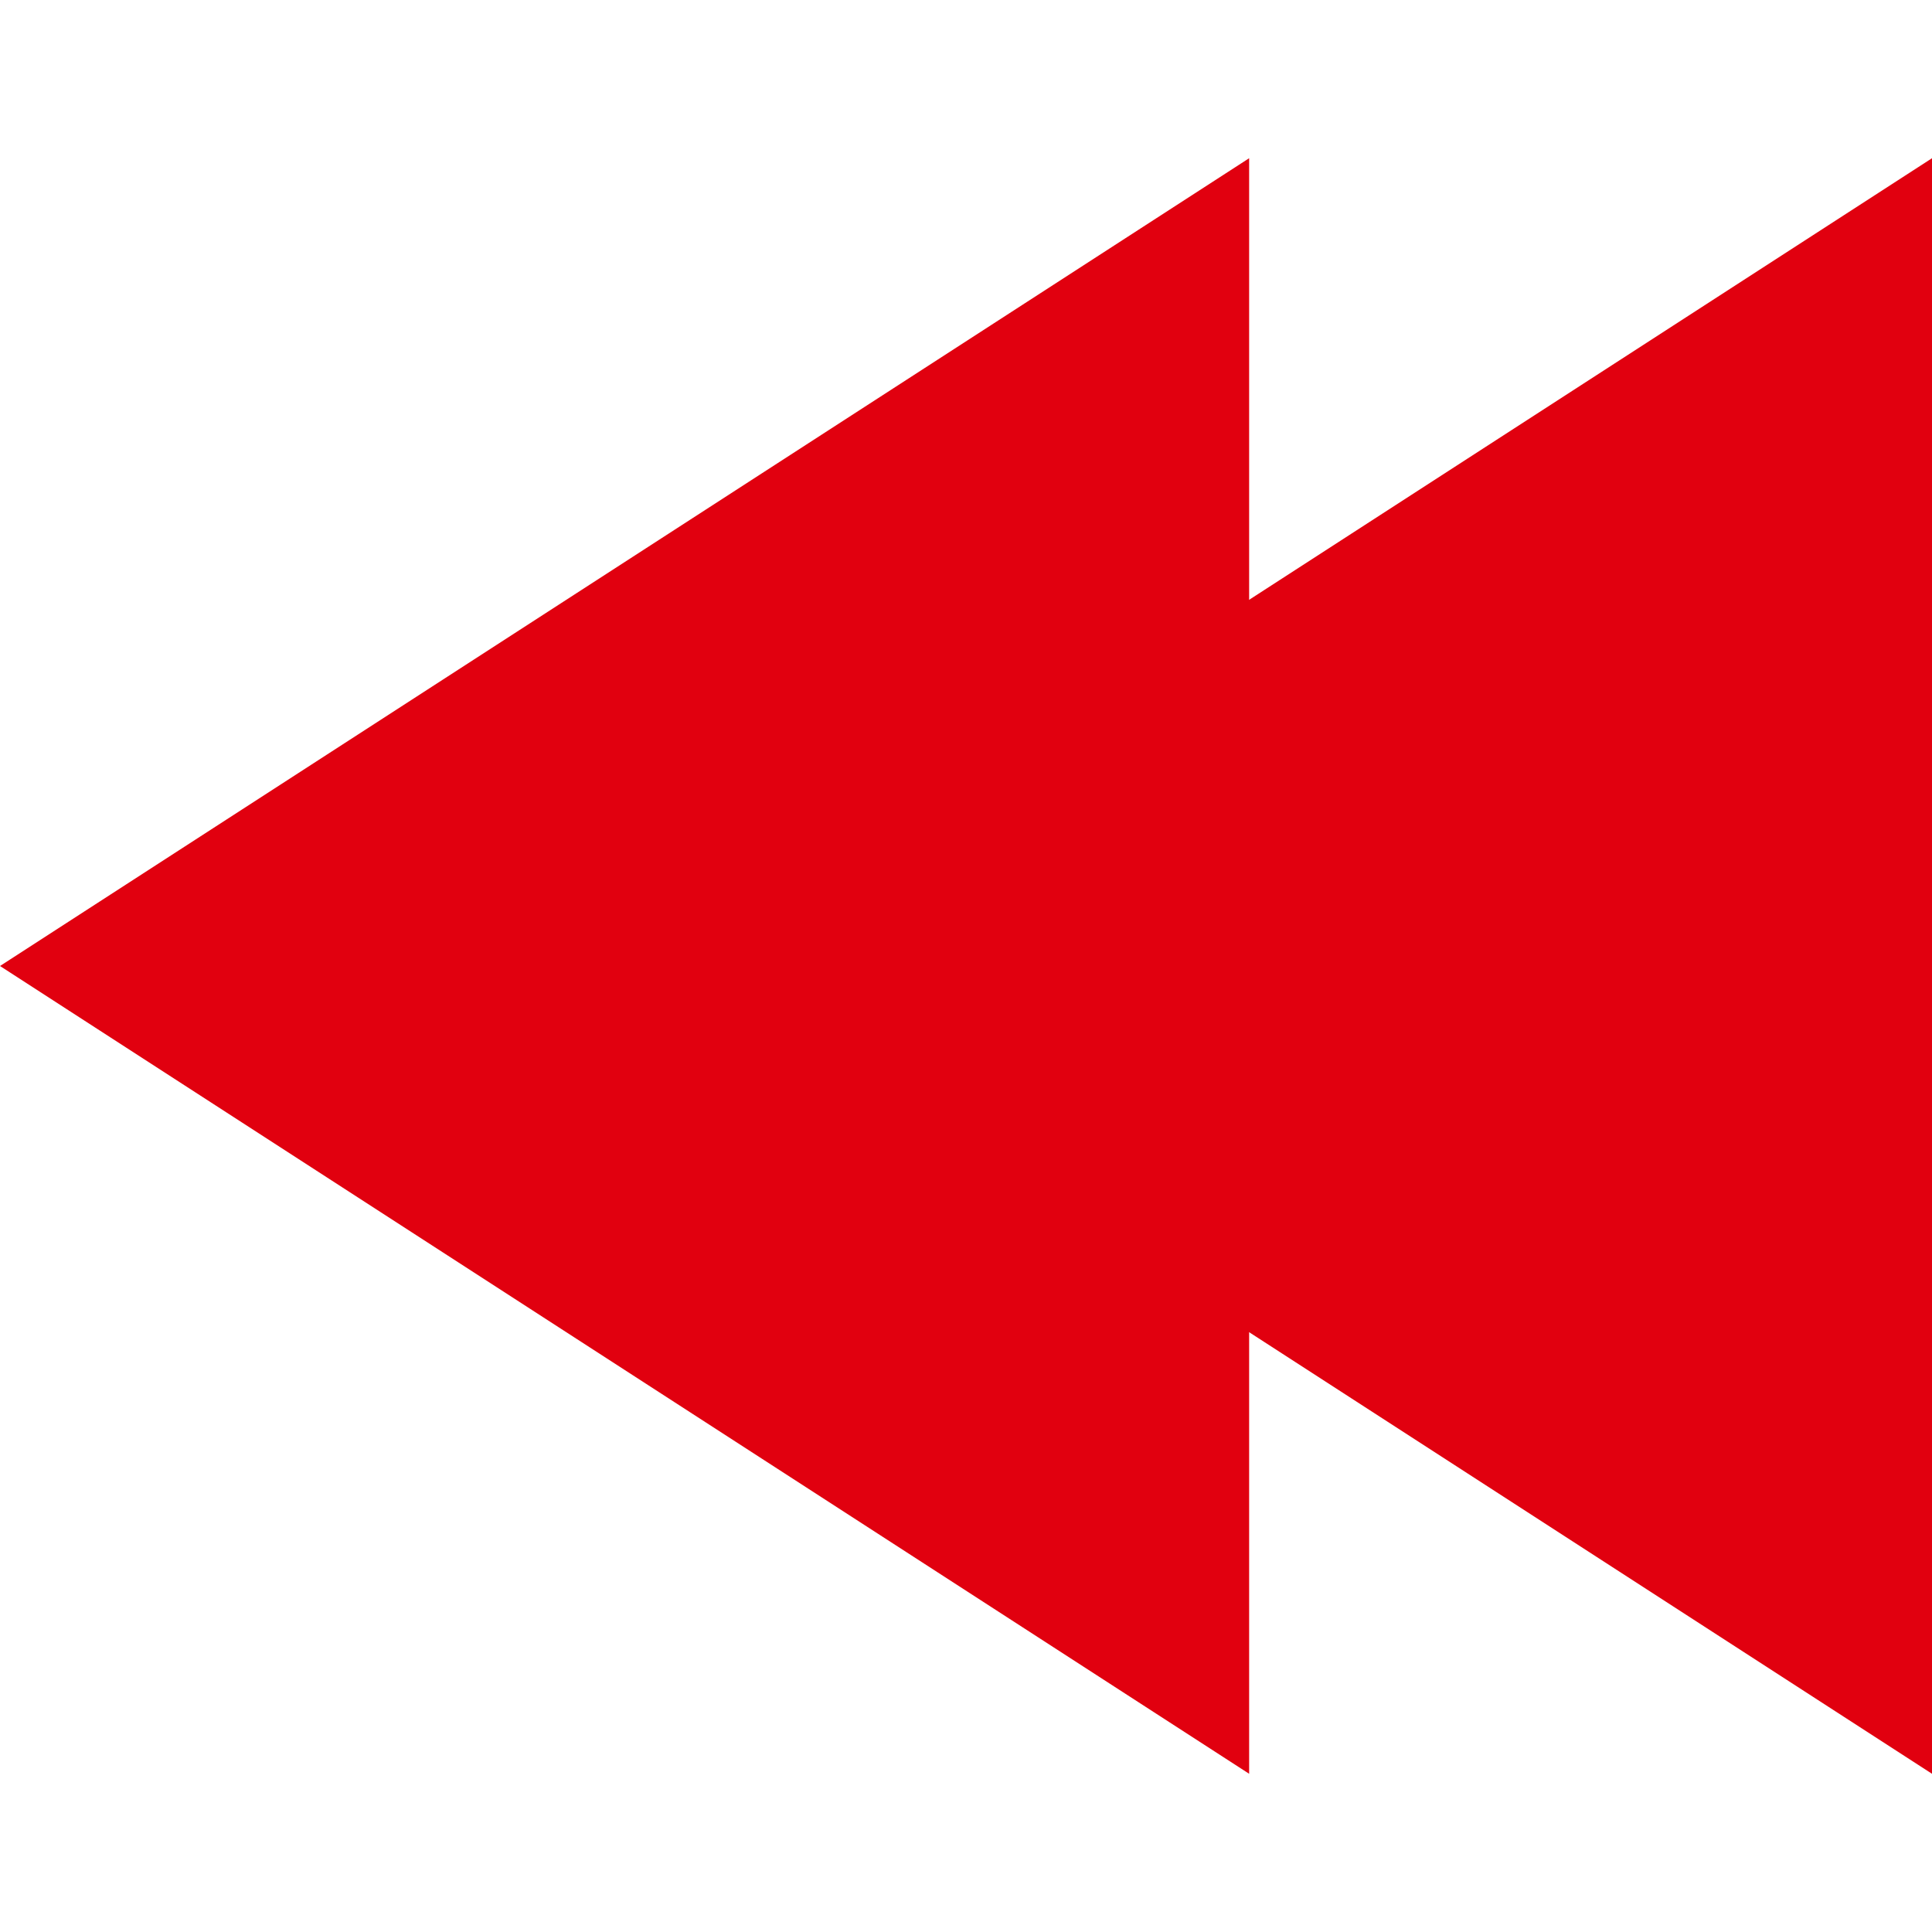 <?xml version="1.0" encoding="utf-8"?>
<!-- Generator: Adobe Illustrator 25.3.0, SVG Export Plug-In . SVG Version: 6.00 Build 0)  -->
<svg version="1.1" id="Calque_1" xmlns="http://www.w3.org/2000/svg" xmlns:xlink="http://www.w3.org/1999/xlink" x="0px" y="0px"
	 viewBox="0 0 46.4 46.4" style="enable-background:new 0 0 46.4 46.4;" xml:space="preserve">
<style type="text/css">
	.st0{fill-rule:evenodd;clip-rule:evenodd;fill:#E1000F;}
</style>
<g id="Lot-3-V4">
	<g id="_x30_3-Participants_x2F_Detail_x2F_1440" transform="translate(-300, -277)">
		<g id="Group" transform="translate(300, 277)">
			<polygon id="Rectangle" class="st0" points="0,23.2 30,3.8 30,42.6 			"/>
			<polygon id="Rectangle-Copy-3" class="st0" points="16.4,23.2 46.4,3.8 46.4,42.6 			"/>
		</g>
	</g>
</g>
</svg>
